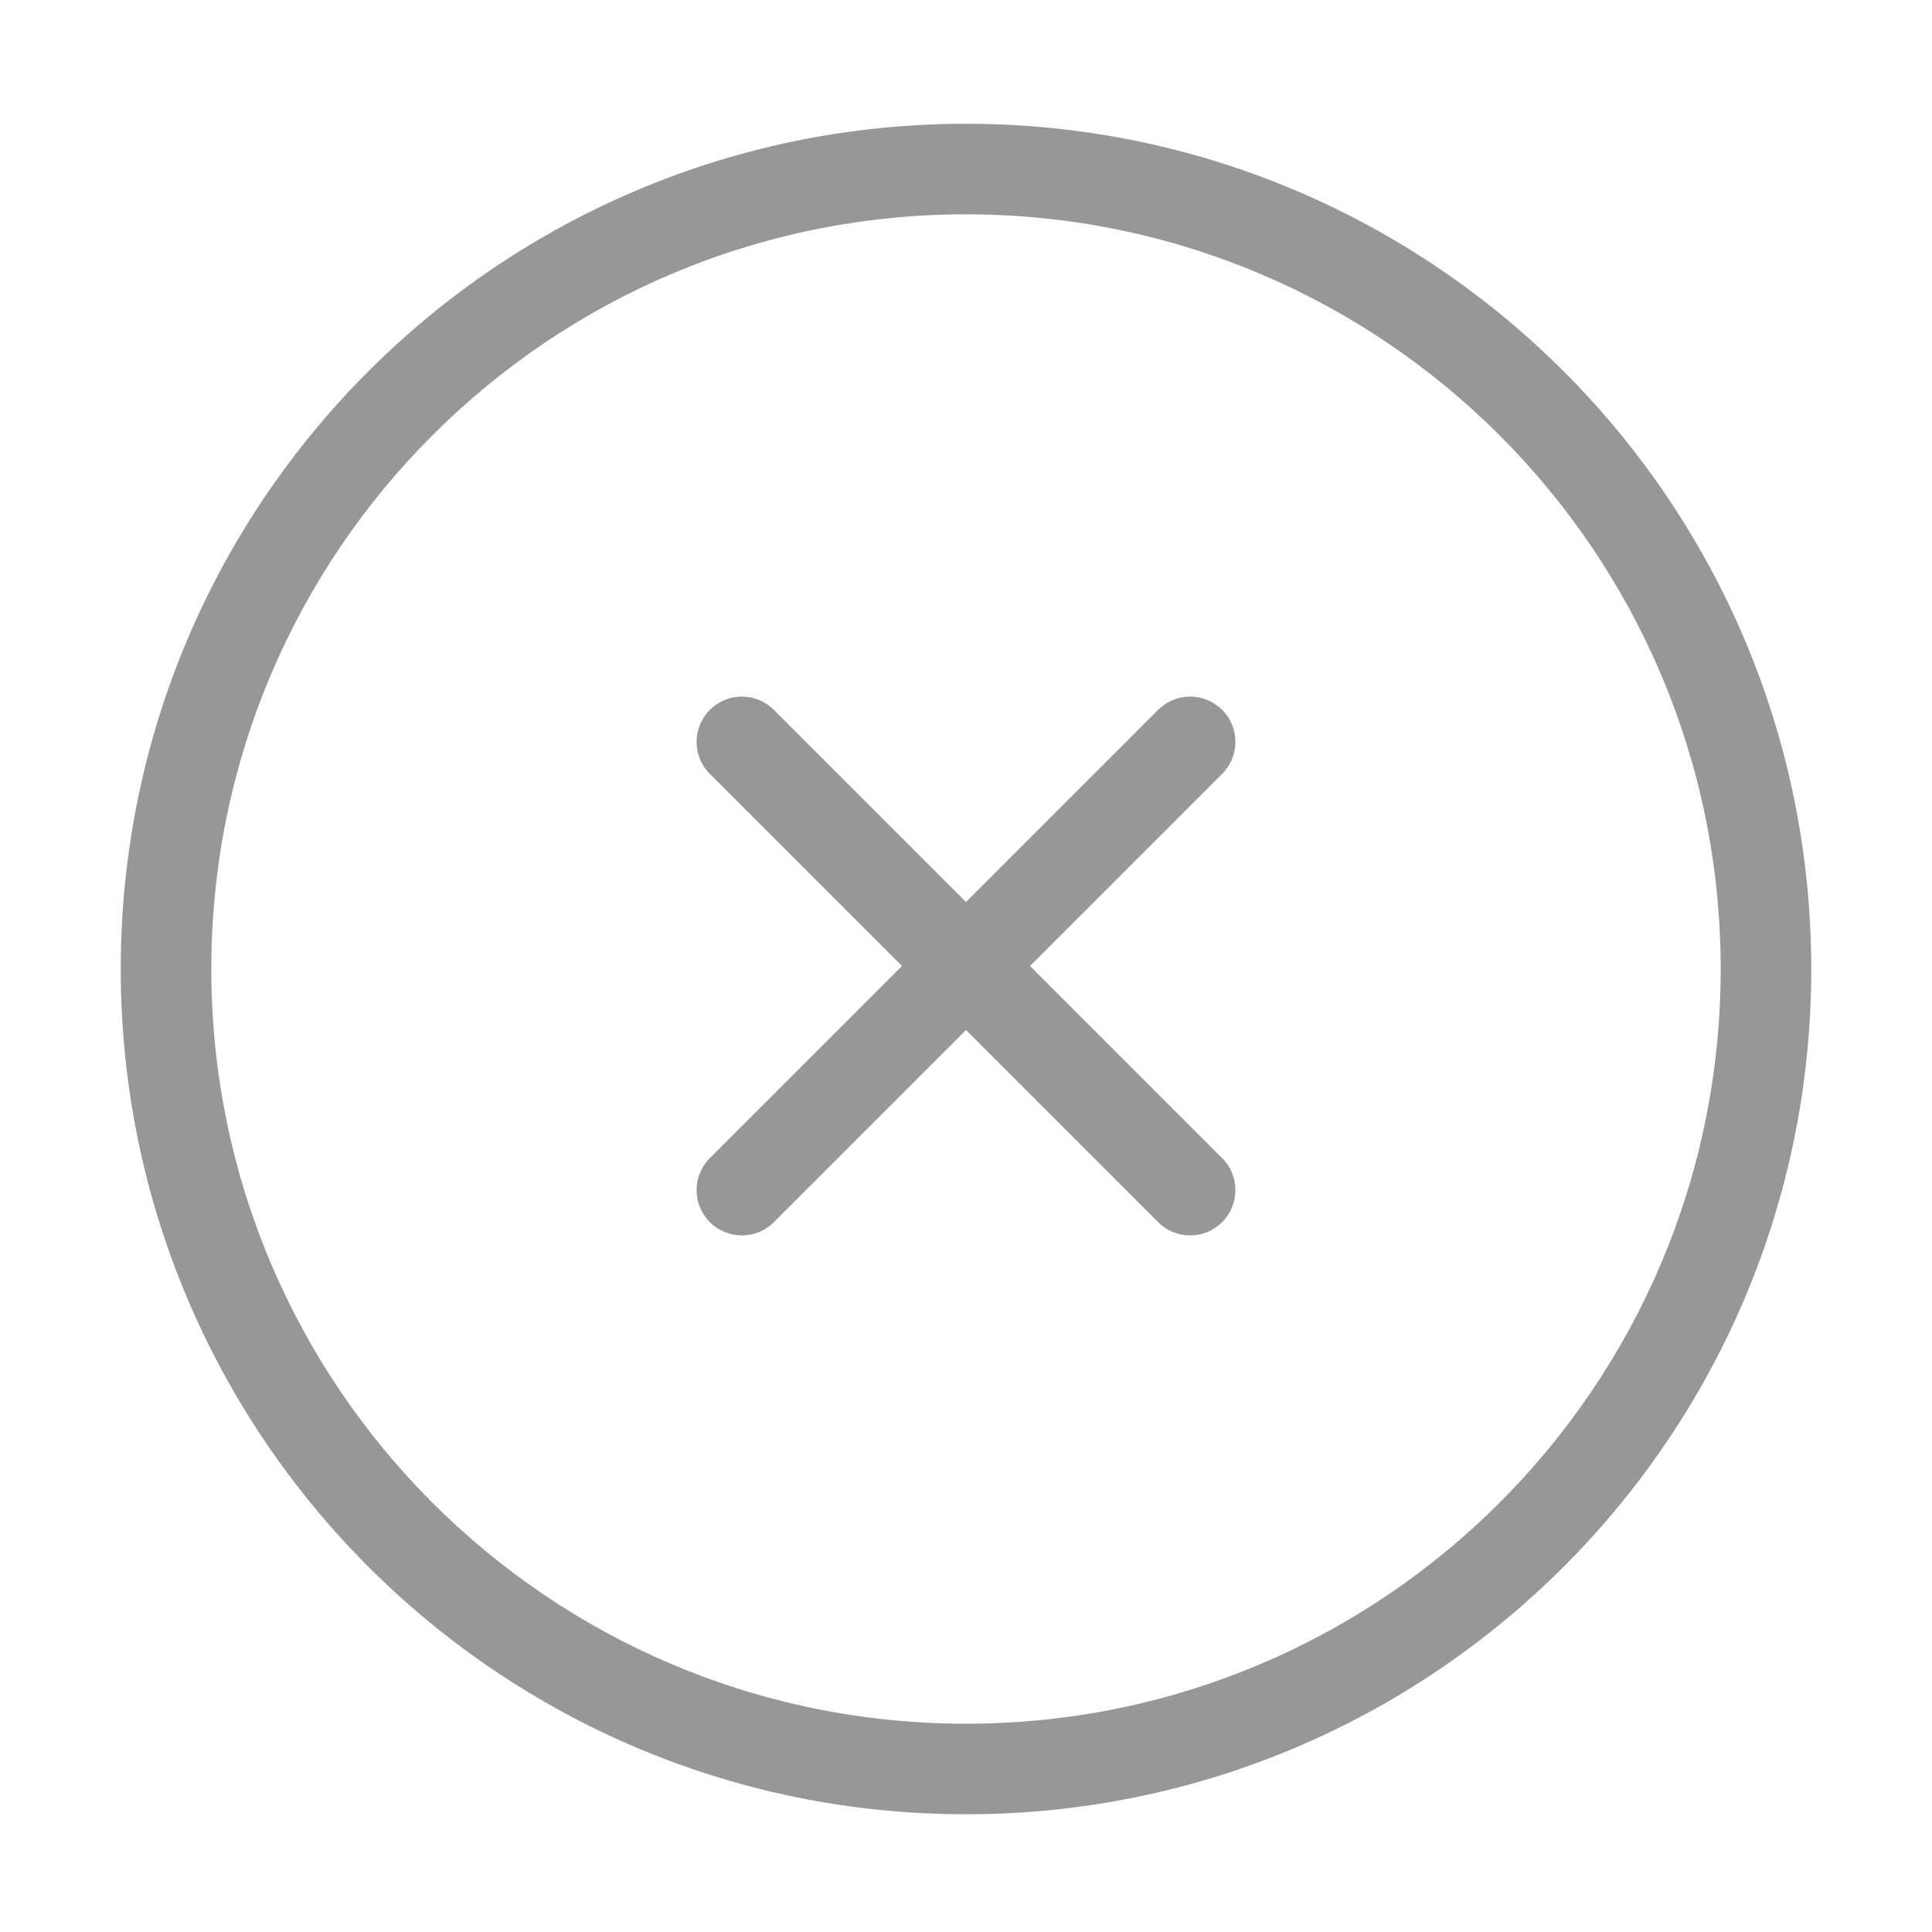 <svg class="svg-icon" style="width: 1em;height: 1em;vertical-align: middle;fill: currentColor;overflow: hidden;" viewBox="0 0 1024 1024" version="1.1" xmlns="http://www.w3.org/2000/svg"><path d="M512 65.6c247.424 0 448 200.576 448 448S759.424 961.6 512 961.6 64 761.024 64 513.6 264.576 65.6 512 65.6z m0 48C291.086 113.6 112 292.686 112 513.6s179.086 400 400 400 400-179.086 400-400S732.914 113.6 512 113.6z m135.765 262.635c9.373 9.373 9.373 24.57 0 33.941L545.941 512l101.824 101.824c9.373 9.371 9.373 24.568 0 33.941-9.373 9.373-24.57 9.373-33.941 0L512 545.941l-101.824 101.824c-9.371 9.373-24.568 9.373-33.941 0-9.373-9.373-9.373-24.57 0-33.941l101.824-101.824-101.824-101.824c-9.373-9.371-9.373-24.568 0-33.941 9.373-9.373 24.57-9.373 33.941 0l101.824 101.824 101.824-101.824c9.371-9.373 24.568-9.373 33.941 0z" fill="#979797" /></svg>